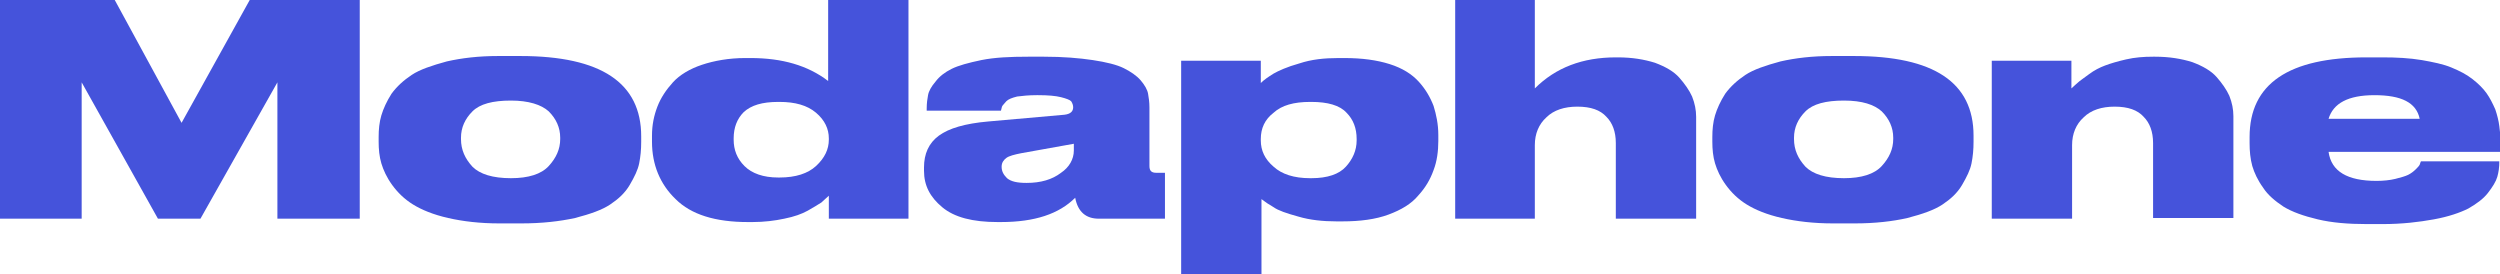 <?xml version="1.0" encoding="utf-8"?>
<!-- Generator: Adobe Illustrator 25.2.1, SVG Export Plug-In . SVG Version: 6.00 Build 0)  -->
<svg version="1.1" id="Layer_1" xmlns="http://www.w3.org/2000/svg" xmlns:xlink="http://www.w3.org/1999/xlink" x="0px" y="0px"
	 viewBox="0 0 370.4 40.6" style="enable-background:new 0 0 370.4 40.6;" xml:space="preserve">
<style type="text/css">
	.st0{fill:#00FFFF;}
	.st1{fill:#2EAD14;}
	.st2{fill:#4553DB;}
	.st3{fill:#FFFFFF;}
	.st4{fill:#E54829;}
</style>
<g>
	<path class="st2" d="M0,32.4V0h17l9.9,18.2L37,0h16.3v32.4H41.1V12.2L29.7,32.4h-6.3L12.1,12.2v20.2H0z"/>
	<path class="st2" d="M77.2,33.1H74c-2.9,0-5.4-0.3-7.6-0.8c-2.2-0.5-3.9-1.2-5.2-2c-1.3-0.8-2.3-1.8-3.1-2.9s-1.3-2.2-1.6-3.2
		c-0.3-1-0.4-2.1-0.4-3.2v-0.7c0-1.1,0.1-2.2,0.4-3.2s0.8-2.1,1.5-3.2c0.8-1.1,1.8-2,3-2.8c1.2-0.8,3-1.4,5.2-2
		c2.2-0.5,4.7-0.8,7.6-0.8h3.3C89.1,8.3,95,12.3,95,20.2V21c0,1.2-0.1,2.2-0.3,3.2c-0.2,1-0.7,2-1.4,3.2c-0.7,1.2-1.7,2.1-2.9,2.9
		c-1.2,0.8-2.9,1.4-5.2,2C82.9,32.8,80.3,33.1,77.2,33.1z M75.7,14.9L75.7,14.9c-2.7,0-4.6,0.5-5.7,1.6c-1.1,1.1-1.7,2.4-1.7,3.9
		v0.2c0,1.6,0.6,2.9,1.7,4.1c1.1,1.1,3,1.7,5.7,1.7h0c2.6,0,4.5-0.6,5.6-1.8c1.1-1.2,1.7-2.5,1.7-4v-0.2c0-1.5-0.6-2.8-1.7-3.9
		C80.2,15.5,78.3,14.9,75.7,14.9z"/>
	<path class="st2" d="M122.8,0h11.8v32.4h-11.8V29c-0.3,0.3-0.7,0.6-1.1,1c-0.5,0.3-1.1,0.7-2,1.2c-0.9,0.5-2,0.9-3.5,1.2
		c-1.4,0.3-3,0.5-4.7,0.5h-0.7c-4.8,0-8.4-1.1-10.7-3.4c-2.3-2.2-3.5-5.1-3.5-8.5v-0.9c0-1.6,0.3-3,0.8-4.3c0.5-1.3,1.3-2.5,2.3-3.6
		c1-1.1,2.5-2,4.3-2.6c1.8-0.6,4-1,6.4-1h0.8c4.7,0,8.5,1.1,11.5,3.4V0z M122.8,20.7v-0.2c0-1.4-0.6-2.7-1.9-3.8
		c-1.3-1.1-3.1-1.6-5.4-1.6h-0.2c-2.4,0-4,0.5-5.1,1.5c-1,1-1.5,2.3-1.5,3.9v0.2c0,1.5,0.5,2.8,1.6,3.9c1.1,1.1,2.8,1.7,5,1.7h0.2
		c2.4,0,4.2-0.6,5.4-1.7C122.2,23.4,122.8,22.1,122.8,20.7z"/>
	<path class="st2" d="M159.3,29.3c-2.4,2.4-6,3.6-11,3.6h-0.5c-3.7,0-6.4-0.7-8.2-2.2c-1.8-1.5-2.7-3.2-2.7-5.4v-0.5
		c0-2,0.7-3.6,2.2-4.7c1.5-1.1,3.9-1.8,7.3-2.1l11.3-1c0.9-0.1,1.3-0.5,1.3-1.1c0-0.3-0.1-0.6-0.3-0.9c-0.2-0.2-0.7-0.4-1.5-0.6
		c-0.8-0.2-1.9-0.3-3.4-0.3h-0.2c-1.2,0-2.1,0.1-2.9,0.2c-0.8,0.2-1.3,0.4-1.6,0.7c-0.3,0.3-0.5,0.6-0.6,0.7
		c-0.1,0.2-0.1,0.4-0.2,0.7h-11v-0.3c0-0.8,0.1-1.5,0.2-2c0.1-0.6,0.5-1.3,1.1-2c0.6-0.8,1.4-1.4,2.4-1.9c1-0.5,2.5-0.9,4.4-1.3
		c2-0.4,4.3-0.5,6.9-0.5h2.4c2.8,0,5.2,0.2,7.2,0.5c2,0.3,3.6,0.7,4.6,1.2c1,0.5,1.9,1.1,2.5,1.8c0.6,0.7,1,1.4,1.1,2
		c0.1,0.6,0.2,1.2,0.2,2v8.7c0,0.7,0.3,1,1,1h1.3v6.8h-9.8C160.9,32.4,159.7,31.4,159.3,29.3z M159.1,22.3v-1l-7.8,1.4
		c-1,0.2-1.8,0.4-2.2,0.7c-0.4,0.3-0.7,0.7-0.7,1.3v0c0,0.7,0.3,1.2,0.8,1.7c0.6,0.5,1.5,0.7,2.9,0.7c2.1,0,3.8-0.5,5.1-1.5
		C158.4,24.8,159.1,23.6,159.1,22.3z"/>
	<path class="st2" d="M175,9h11.8v3.3c0.5-0.5,1.1-0.9,1.9-1.4c0.7-0.4,2-1,3.8-1.5c1.8-0.6,3.7-0.8,5.8-0.8h0.9
		c2.6,0,4.8,0.3,6.7,0.9c1.9,0.6,3.3,1.5,4.3,2.6c1,1.1,1.7,2.3,2.2,3.6c0.4,1.3,0.7,2.7,0.7,4.3v0.9c0,1.5-0.2,3-0.7,4.3
		c-0.5,1.4-1.2,2.6-2.3,3.8c-1,1.2-2.5,2.1-4.4,2.8c-1.9,0.7-4.2,1-6.8,1H198c-2,0-3.9-0.2-5.6-0.7c-1.8-0.5-3-0.9-3.7-1.4
		c-0.7-0.4-1.3-0.8-1.8-1.2v11.1H175V9z M186.8,20.6v0.2c0,1.5,0.6,2.8,1.9,3.9c1.2,1.1,3,1.7,5.4,1.7h0.2c2.4,0,4.1-0.6,5.1-1.7
		c1-1.1,1.6-2.4,1.6-3.9v-0.2c0-1.6-0.5-2.9-1.5-3.9c-1-1.1-2.8-1.6-5.2-1.6h-0.2c-2.4,0-4.2,0.5-5.4,1.6
		C187.4,17.7,186.8,19,186.8,20.6z"/>
	<path class="st2" d="M215.6,32.4V0h11.8v13.1c3.1-3.1,7.1-4.6,12-4.6h0.3c2.1,0,3.9,0.3,5.5,0.8c1.6,0.6,2.8,1.3,3.6,2.2
		c0.8,0.9,1.5,1.9,1.9,2.8c0.4,1,0.6,2,0.6,3v15.1h-11.9V21.2c0-1.7-0.5-3-1.4-3.9c-0.9-1-2.3-1.5-4.3-1.5c-1.9,0-3.5,0.5-4.6,1.6
		c-1.1,1-1.7,2.4-1.7,4.1v10.9H215.6z"/>
	<path class="st2" d="M274.8,33.1h-3.2c-2.9,0-5.4-0.3-7.6-0.8c-2.2-0.5-3.9-1.2-5.2-2c-1.3-0.8-2.3-1.8-3.1-2.9
		c-0.8-1.1-1.3-2.2-1.6-3.2c-0.3-1-0.4-2.1-0.4-3.2v-0.7c0-1.1,0.1-2.2,0.4-3.2s0.8-2.1,1.5-3.2c0.8-1.1,1.8-2,3-2.8
		c1.2-0.8,3-1.4,5.2-2c2.2-0.5,4.7-0.8,7.6-0.8h3.3c11.8,0,17.7,3.9,17.7,11.8V21c0,1.2-0.1,2.2-0.3,3.2c-0.2,1-0.7,2-1.4,3.2
		c-0.7,1.2-1.7,2.1-2.9,2.9c-1.2,0.8-2.9,1.4-5.2,2C280.4,32.8,277.8,33.1,274.8,33.1z M273.2,14.9L273.2,14.9
		c-2.7,0-4.6,0.5-5.7,1.6c-1.1,1.1-1.7,2.4-1.7,3.9v0.2c0,1.6,0.6,2.9,1.7,4.1c1.1,1.1,3,1.7,5.7,1.7h0c2.6,0,4.5-0.6,5.6-1.8
		c1.1-1.2,1.7-2.5,1.7-4v-0.2c0-1.5-0.6-2.8-1.7-3.9C277.7,15.5,275.9,14.9,273.2,14.9z"/>
	<path class="st2" d="M295.1,32.4V9h11.8v4.1c0.4-0.4,0.8-0.7,1-0.9c0.2-0.2,0.8-0.6,1.6-1.2c0.8-0.6,1.6-1,2.4-1.3
		c0.8-0.3,1.8-0.6,3.1-0.9c1.3-0.3,2.6-0.4,4-0.4h0.3c2.1,0,3.9,0.3,5.5,0.8c1.6,0.6,2.8,1.3,3.6,2.2c0.8,0.9,1.5,1.9,1.9,2.8
		c0.4,1,0.6,2,0.6,3v15.1h-11.9V21.2c0-1.7-0.5-3-1.4-3.9c-0.9-1-2.3-1.5-4.3-1.5c-1.9,0-3.5,0.5-4.6,1.6c-1.1,1-1.7,2.4-1.7,4.1
		v10.9H295.1z"/>
	<path class="st2" d="M370.3,23.9L370.3,23.9c0,0.9-0.1,1.6-0.3,2.3c-0.2,0.7-0.7,1.5-1.4,2.4c-0.7,0.9-1.7,1.6-2.9,2.3
		c-1.2,0.6-2.9,1.2-5.1,1.6c-2.2,0.4-4.7,0.7-7.6,0.7h-2.3c-2.8,0-5.2-0.2-7.3-0.7c-2.1-0.5-3.8-1.1-5.1-1.9c-1.2-0.8-2.3-1.7-3-2.8
		c-0.8-1.1-1.3-2.2-1.6-3.2c-0.3-1.1-0.4-2.2-0.4-3.4v-0.9c0-7.9,5.8-11.8,17.3-11.8h2.4c2.1,0,4,0.1,5.8,0.4
		c1.7,0.3,3.2,0.6,4.4,1.1c1.2,0.5,2.2,1,3.1,1.7c0.9,0.7,1.6,1.4,2.1,2.1c0.5,0.7,0.9,1.5,1.3,2.4c0.3,0.9,0.5,1.7,0.6,2.5
		c0.1,0.8,0.2,1.6,0.2,2.5v1.3h-25.5c0.4,2.9,2.8,4.3,7.1,4.3h0c1,0,2-0.1,2.8-0.3c0.8-0.2,1.5-0.4,1.9-0.6c0.4-0.2,0.8-0.5,1.1-0.8
		c0.3-0.3,0.5-0.5,0.6-0.7c0.1-0.2,0.1-0.4,0.2-0.5H370.3z M351.8,14.1c-3.9,0-6.1,1.2-6.8,3.5h13.5C358,15.2,355.8,14.1,351.8,14.1
		z"/>
</g>
</svg>
